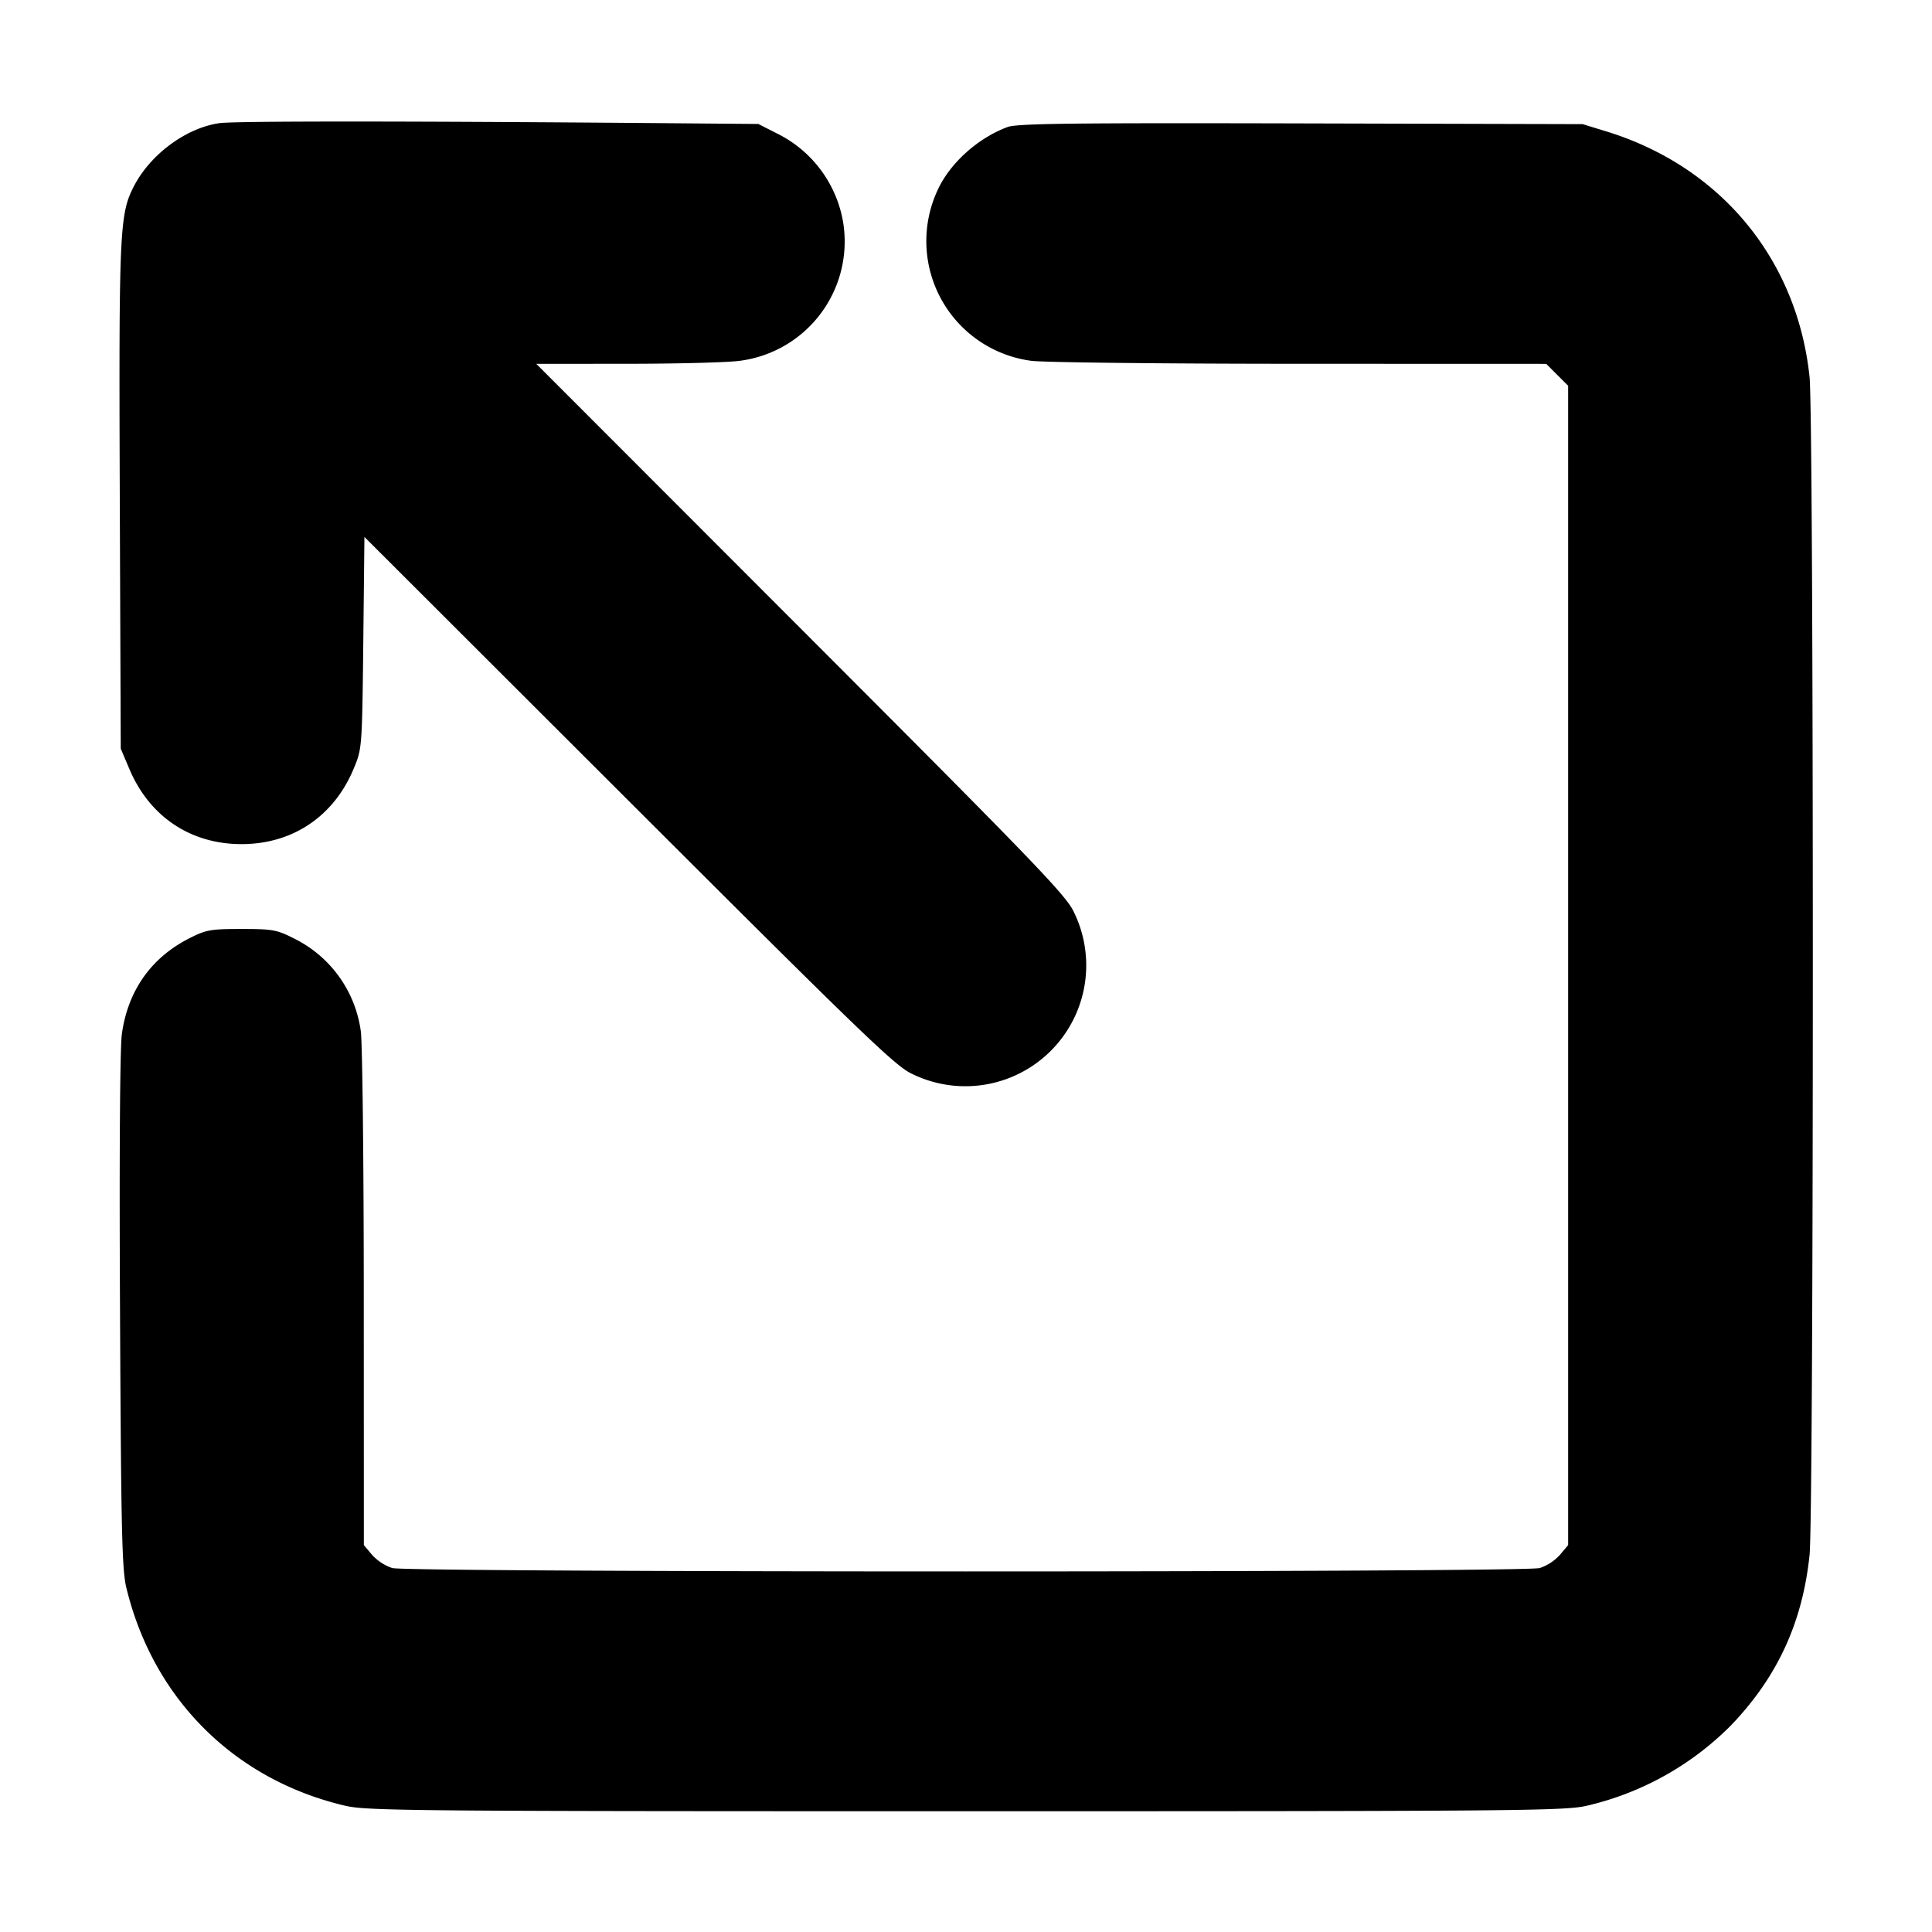 <svg xmlns="http://www.w3.org/2000/svg" width="24" height="24" fill="none" stroke="currentColor" stroke-linecap="round" stroke-linejoin="round" stroke-width="3"><path fill="#000" fill-rule="evenodd" stroke="none" d="M2.724 1.53c-.416.06-.862.392-1.065.792-.174.343-.183.556-.171 3.86L1.5 9.3l.105.248c.25.595.761.938 1.395.938s1.147-.344 1.394-.938c.103-.247.104-.254.119-1.563l.014-1.315 3.287 3.283c2.914 2.911 3.312 3.295 3.518 3.388a1.502 1.502 0 0 0 2.009-2.009c-.093-.206-.478-.605-3.392-3.522L6.662 4.52l1.139-.001c.626 0 1.251-.017 1.389-.037a1.494 1.494 0 0 0 1.287-1.7 1.51 1.51 0 0 0-.829-1.126L9.42 1.54l-1.18-.01c-3.228-.027-5.33-.027-5.516 0m9.792.048c-.366.136-.71.444-.864.774a1.5 1.5 0 0 0 1.158 2.13c.138.02 1.633.037 3.324.037l3.074.001.136.136.136.136v14.402l-.103.122a.6.6 0 0 1-.25.163c-.204.056-14.05.056-14.254 0a.6.6 0 0 1-.25-.163l-.103-.122-.001-3.067c0-1.687-.017-3.179-.037-3.317a1.51 1.51 0 0 0-.834-1.154c-.208-.106-.264-.116-.648-.116s-.44.01-.648.116c-.474.24-.763.65-.838 1.187-.024.171-.033 1.521-.023 3.449.013 2.708.024 3.206.078 3.429.333 1.382 1.344 2.389 2.721 2.711.267.063.875.068 7.71.068s7.443-.005 7.71-.068a3.7 3.7 0 0 0 1.798-1.004c.573-.6.883-1.272.971-2.111.054-.511.054-14.123 0-14.634-.154-1.465-1.106-2.615-2.526-3.051l-.293-.09-3.5-.009c-2.85-.007-3.527.001-3.644.045"/></svg>